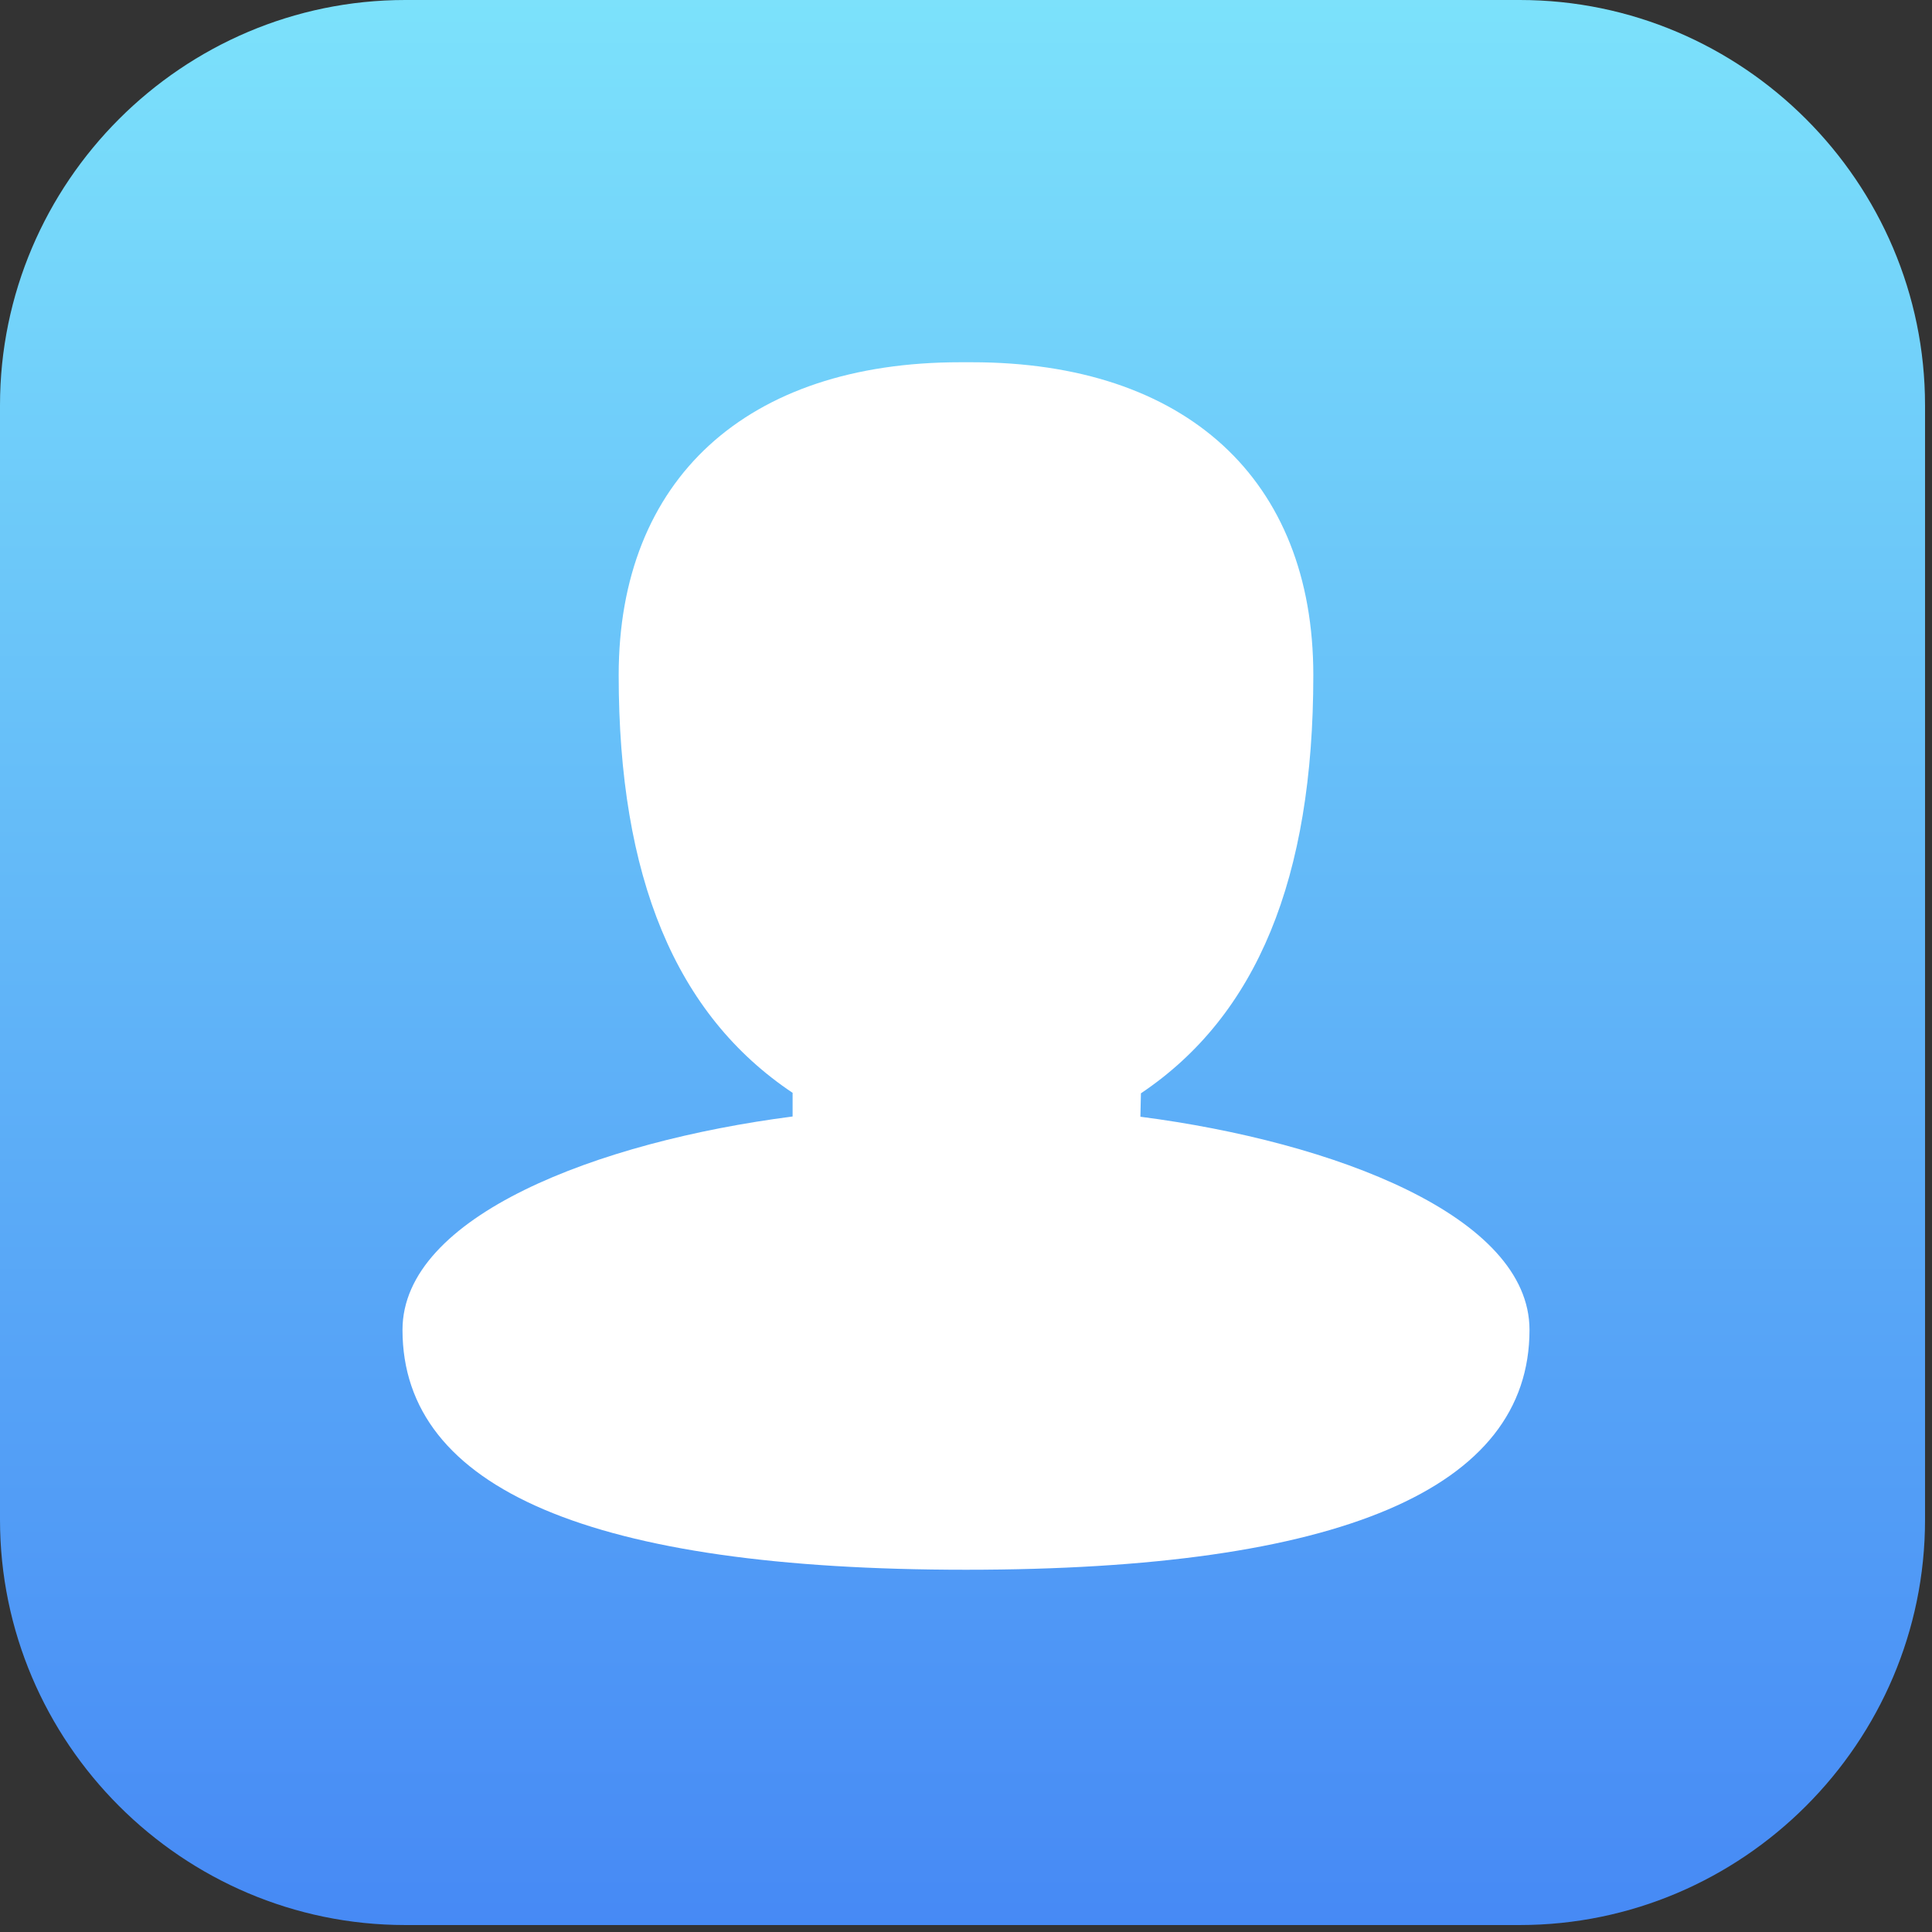 <?xml version="1.0" encoding="UTF-8"?>
<svg width="48px" height="48px" viewBox="0 0 48 48" version="1.1" xmlns="http://www.w3.org/2000/svg" xmlns:xlink="http://www.w3.org/1999/xlink">
    <rect x="0" y="0" width="48" height="48" fill="#333333" stroke="none"/>
    <!-- Generator: Sketch 63.1 (92452) - https://sketch.com -->
    <title>路线</title>
    <desc>Created with Sketch.</desc>
    <defs>
        <linearGradient x1="50%" y1="0%" x2="50%" y2="100%" id="linearGradient-1">
            <stop stop-color="#7CE2FB" offset="0%"></stop>
            <stop stop-color="#4689F5" offset="100%"></stop>
        </linearGradient>
    </defs>
    <g id="登录" stroke="none" stroke-width="1" fill="none" fill-rule="evenodd">
        <g id="8.0-用户登录" transform="translate(-60, -266)" fill-rule="nonzero">
            <g id="分组-7-copy-5备份-6" transform="translate(30, 236)">
                <g id="路线" transform="translate(30, 30)">
                    <path d="M37.758,0 L10.069,0 C4.53,0 0,4.53 0,10.069 L0,37.758 C0,43.297 4.53,47.827 10.069,47.827 L37.758,47.827 C43.297,47.827 47.827,43.297 47.827,37.758 L47.827,10.069 C47.827,4.53 43.297,0 37.758,0 Z" id="路径" fill="url(#linearGradient-1)"></path>
                    <path d="M28.333,27.745 L28.346,27.163 C31.228,25.23 32.629,21.821 32.629,16.773 C32.629,11.905 29.459,9 24.144,9 L23.856,9 C18.548,9 15.371,11.905 15.371,16.773 C15.371,21.797 16.784,25.206 19.692,27.151 L19.692,27.739 C14.852,28.364 10,30.212 10,33.04 C10,36.995 14.708,39 24,39 C33.292,39 38,36.995 38,33.04 C38,30.218 33.16,28.37 28.333,27.745 Z" id="路径" fill="#FFFFFF"></path>
                </g>
            </g>
        </g>
    </g>
</svg>